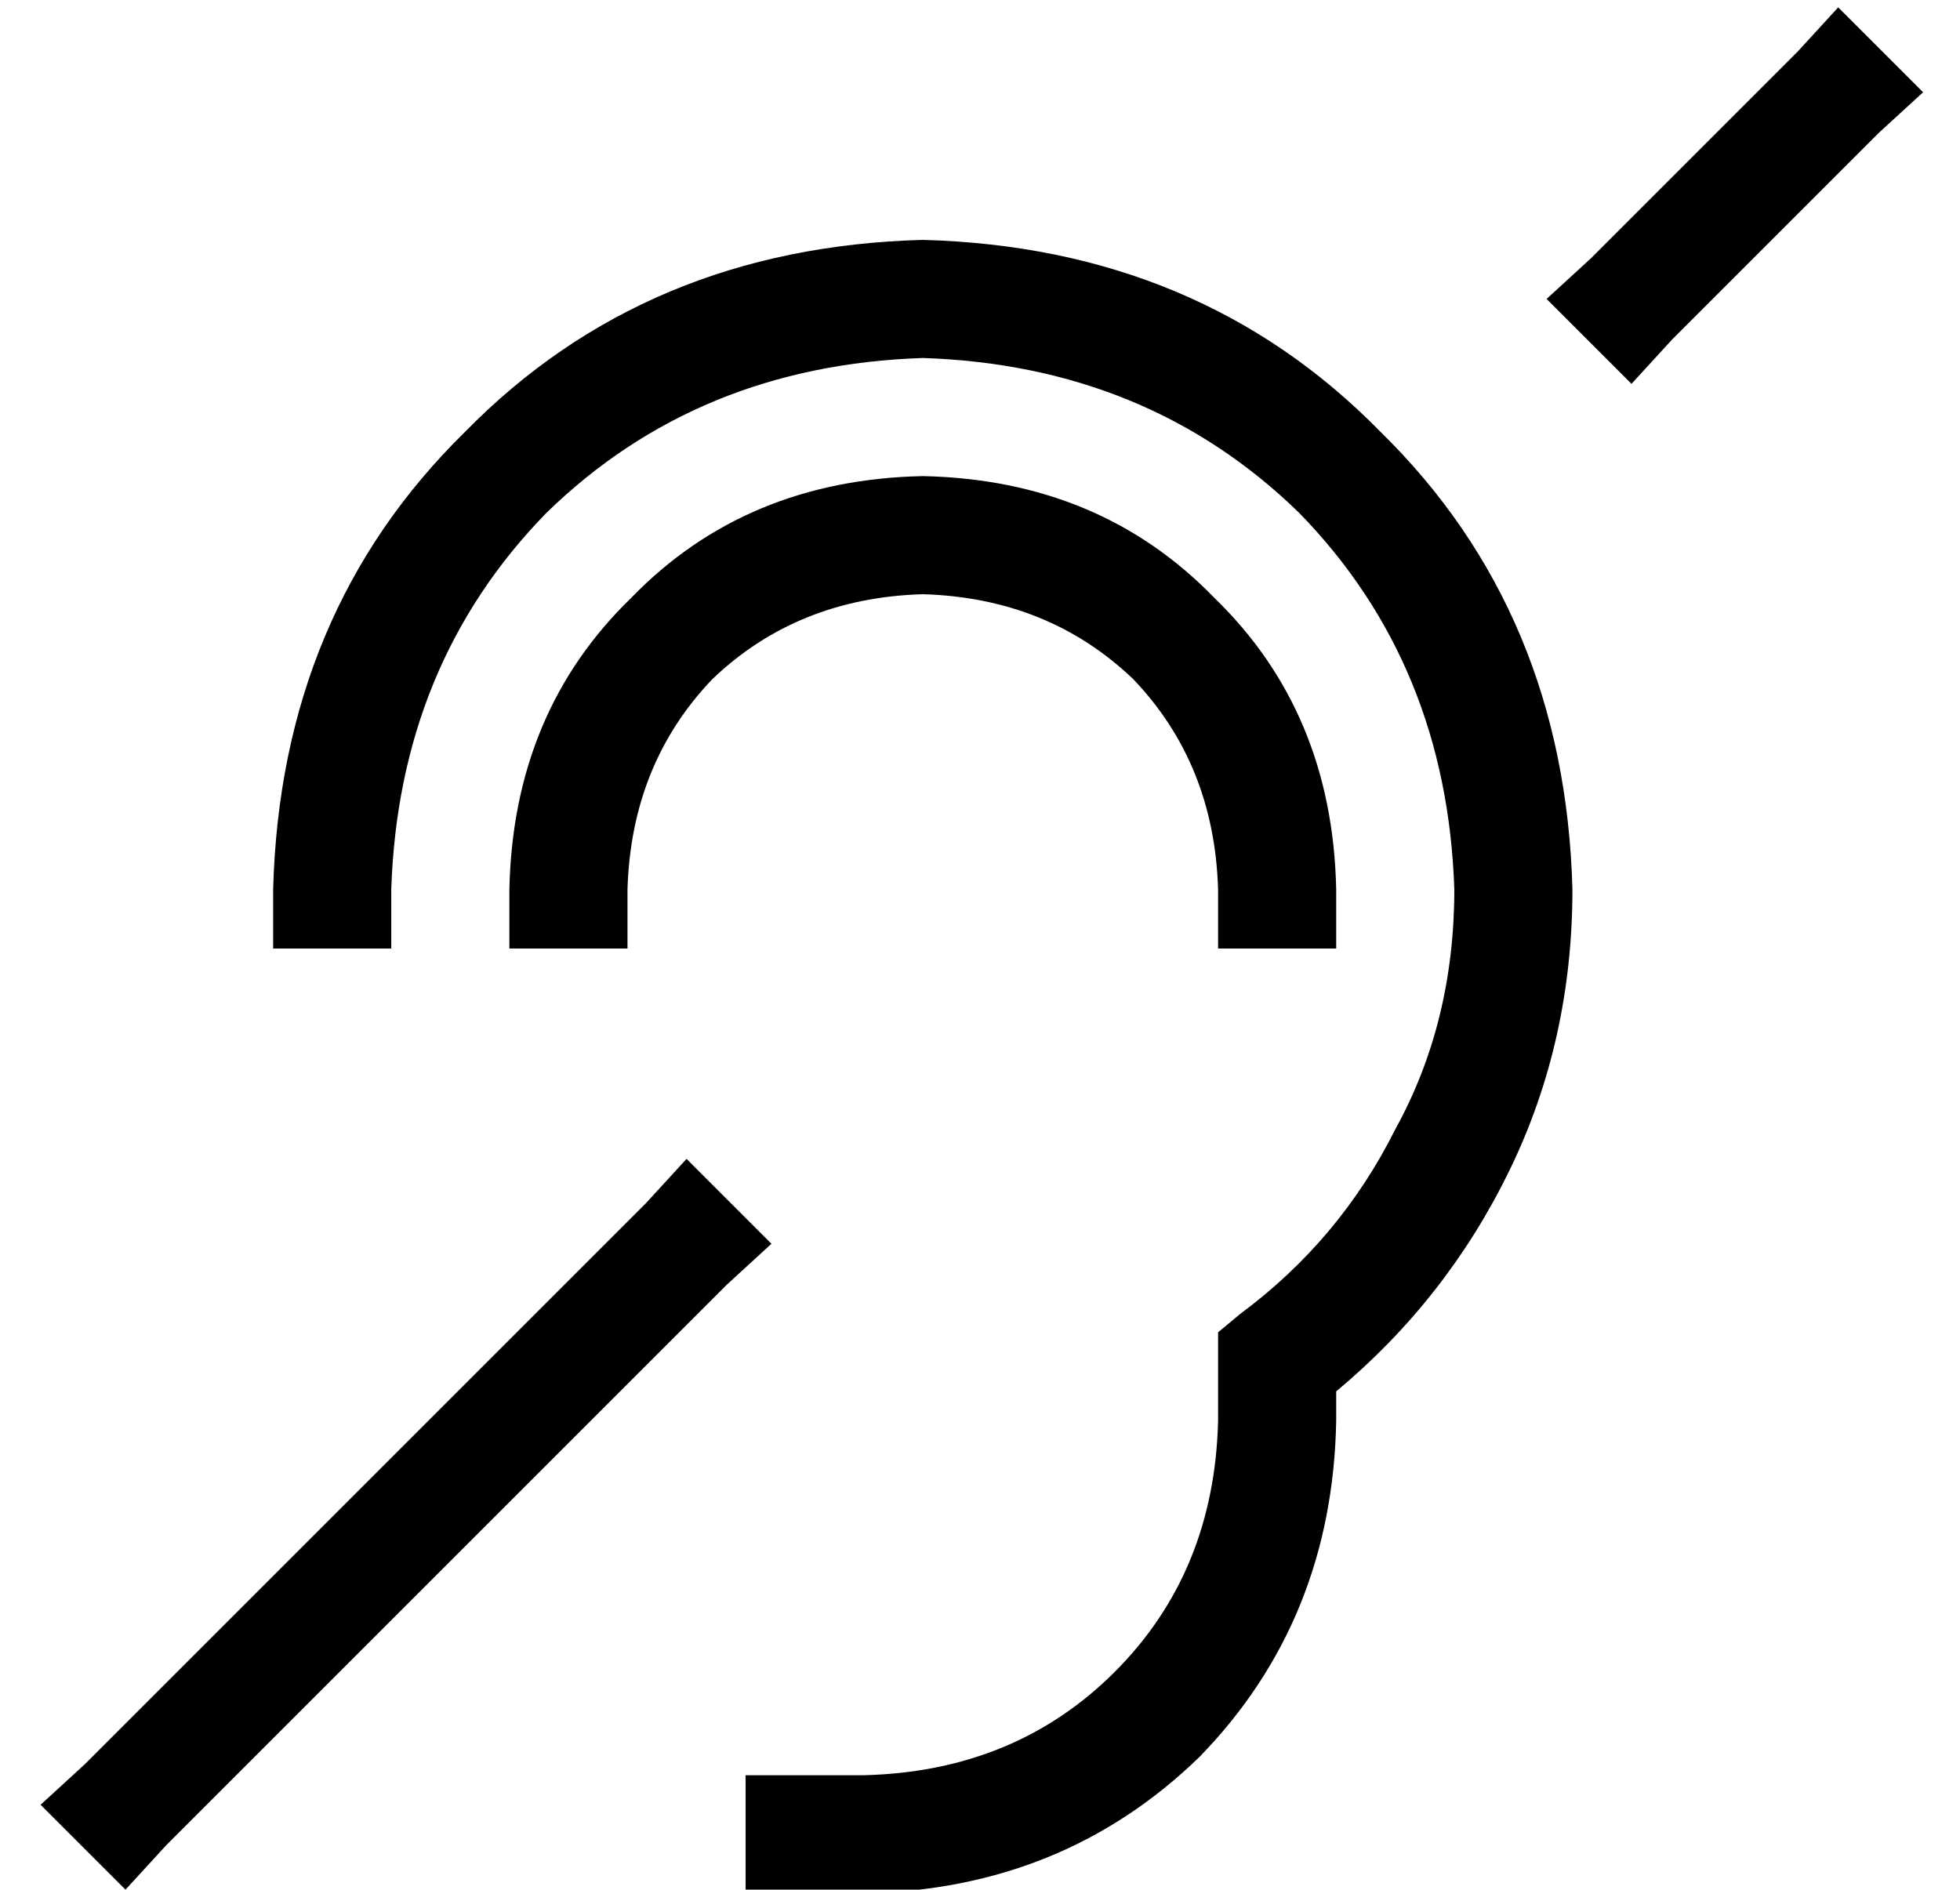 <?xml version="1.0" standalone="no"?>
<!DOCTYPE svg PUBLIC "-//W3C//DTD SVG 1.1//EN" "http://www.w3.org/Graphics/SVG/1.1/DTD/svg11.dtd" >
<svg xmlns="http://www.w3.org/2000/svg" xmlns:xlink="http://www.w3.org/1999/xlink" version="1.1" viewBox="-10 -40 531 512">
   <path fill="currentColor"
d="M499 -4l-56 56l56 -56l-56 56l-11 12v0l-23 -23v0l12 -11v0l56 -56v0l11 -12v0l23 23v0l-12 11v0zM187 308l-152 152l152 -152l-152 152l-11 12v0l-23 -23v0l12 -11v0l152 -152v0l11 -12v0l23 23v0l-12 11v0zM240 57q-61 2 -102 42v0v0q-40 41 -42 102v16v0h-32v0v-16v0
q2 -75 52 -124q49 -50 124 -52q75 2 124 52q50 49 52 124q0 41 -17 76t-47 60v8v0q-1 54 -37 91q-37 36 -91 37h-16h-16v-32v0h16h16q41 -1 68 -28t28 -68v-16v0v-8v0l6 -5v0q27 -20 42 -50q16 -29 16 -65q-2 -61 -42 -102q-41 -40 -102 -42v0zM240 121q-34 1 -57 23v0v0
q-22 23 -23 57v16v0h-32v0v-16v0q1 -48 33 -79q31 -32 79 -33q48 1 79 33q32 31 33 79v16v0h-32v0v-16v0q-1 -34 -23 -57q-23 -22 -57 -23v0z" />
</svg>
